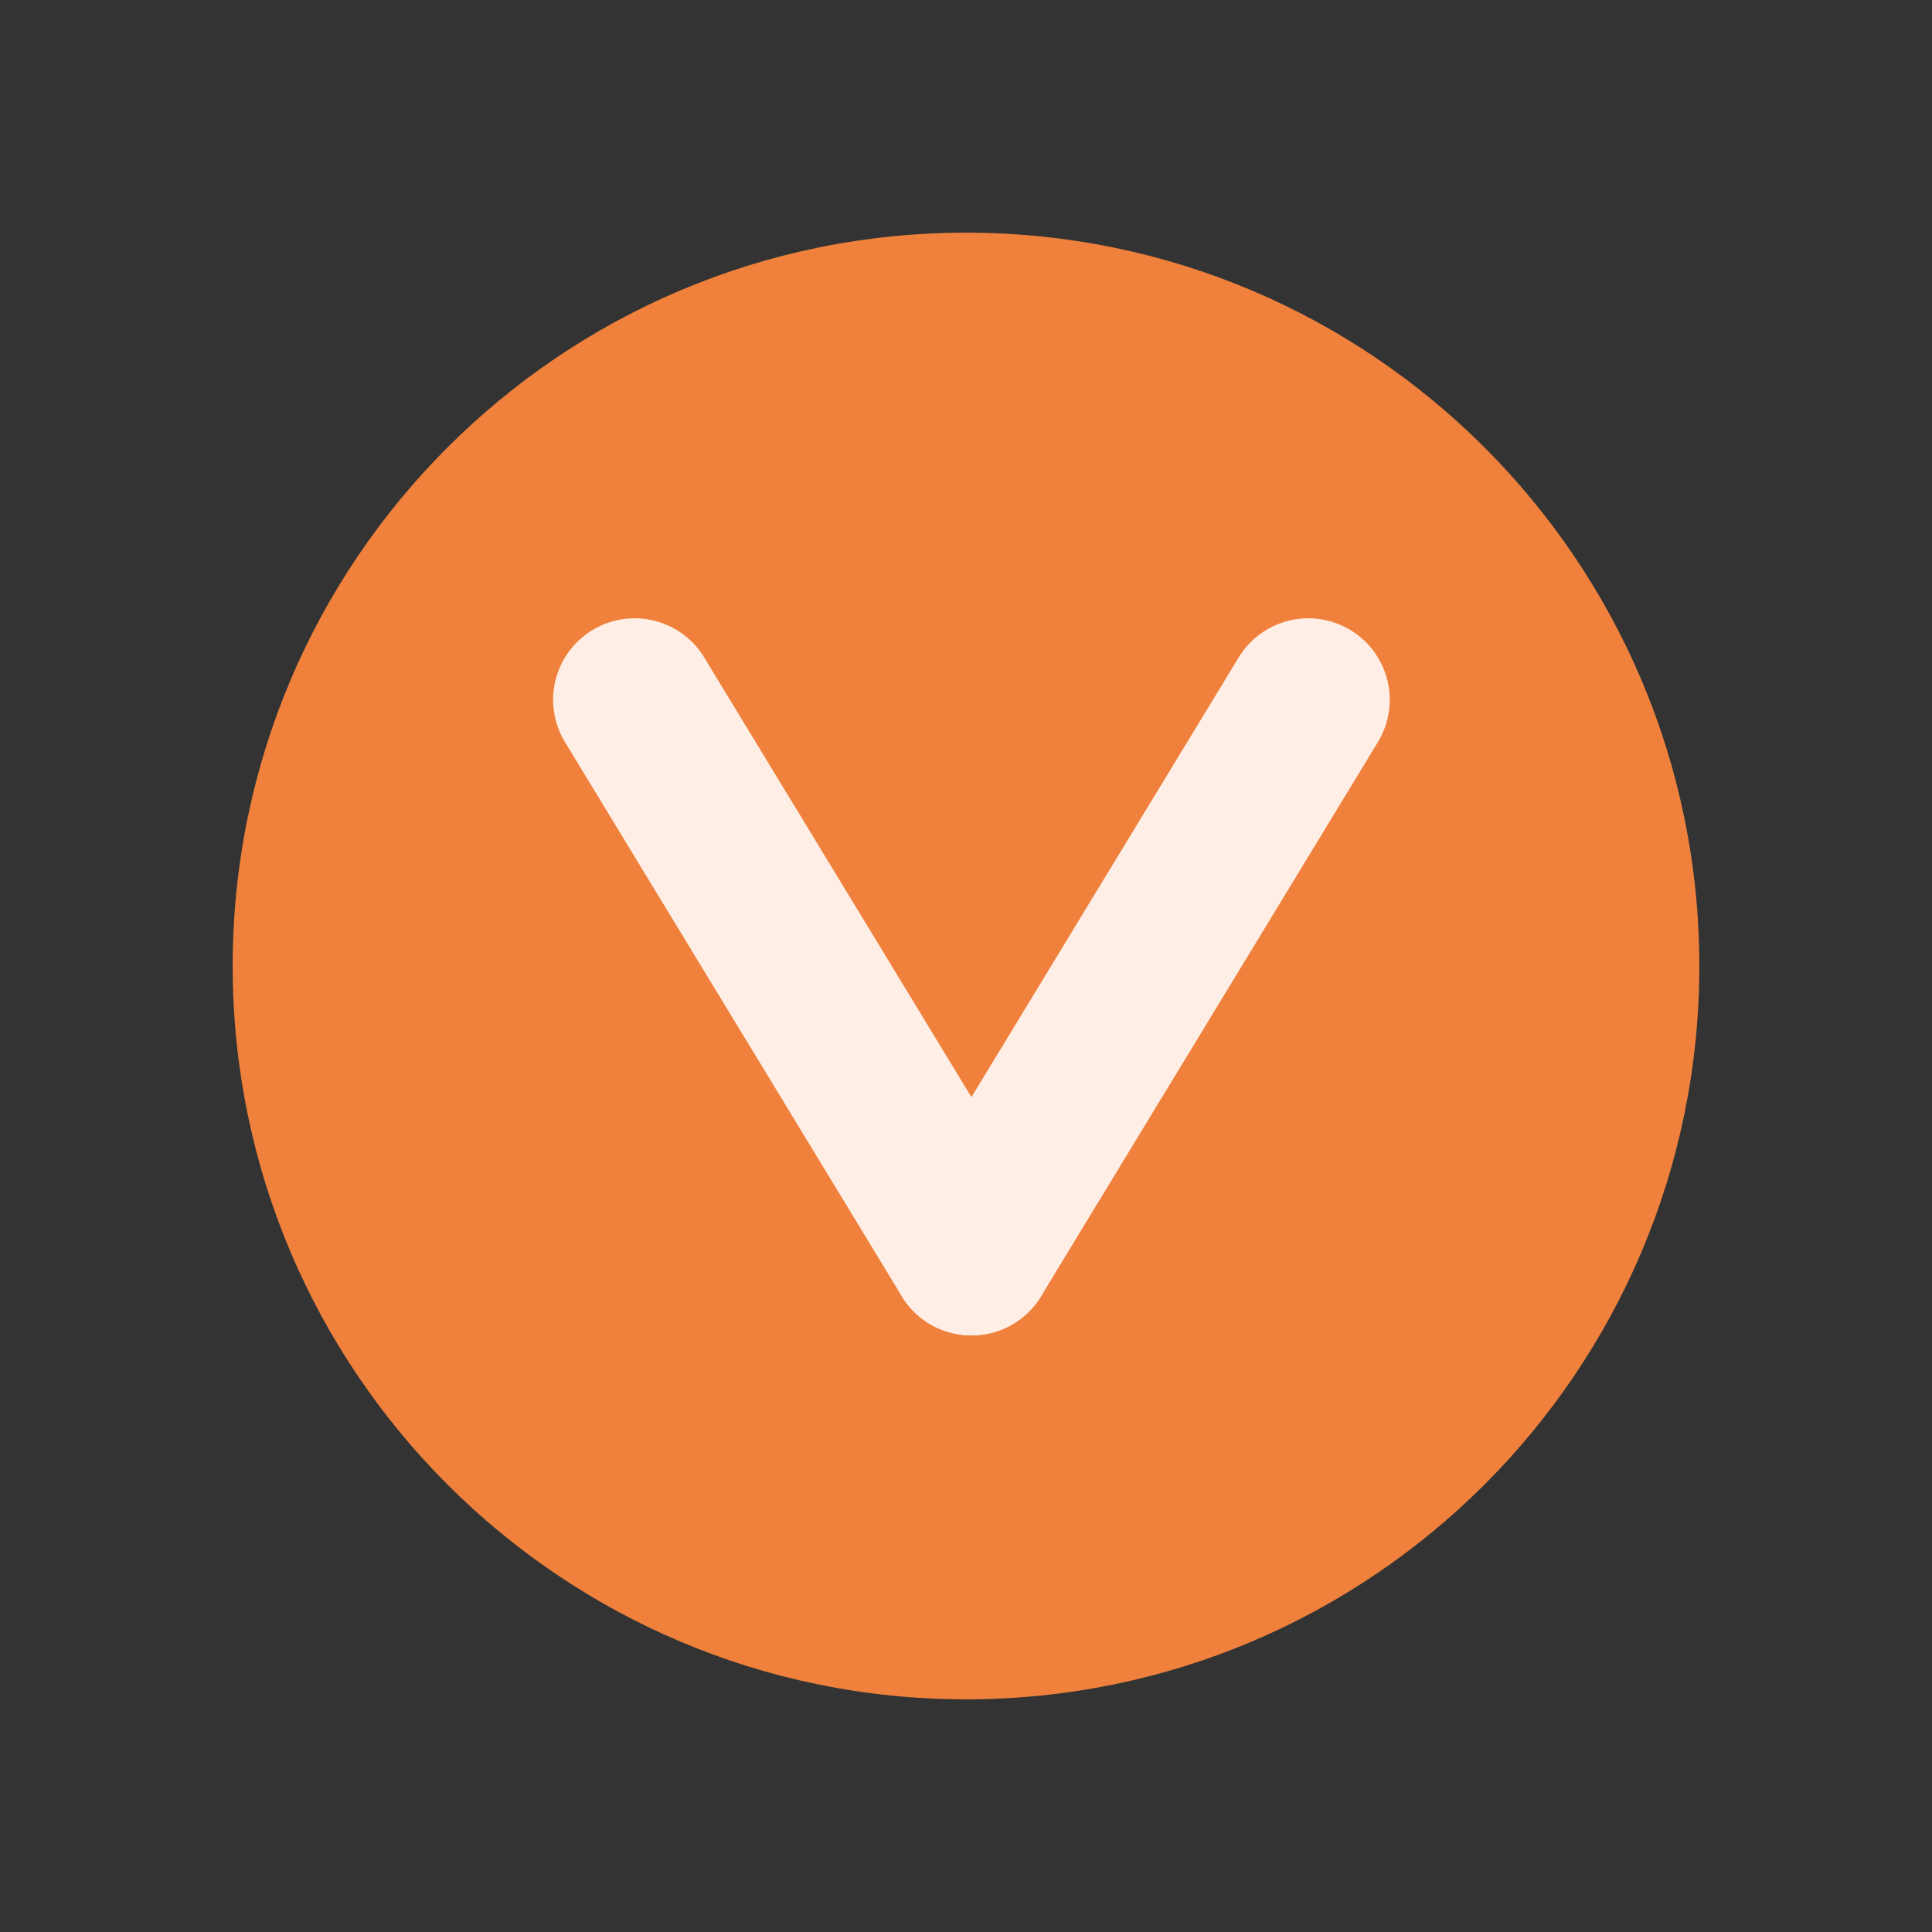 <svg version="1.1" xmlns="http://www.w3.org/2000/svg" xmlns:xlink="http://www.w3.org/1999/xlink" width="17.786" height="17.786" viewBox="0,0,17.786,17.786"><rect x="0" y="0" width="17.786" height="17.786" fill="#333333" stroke="none"/><g transform="translate(-231.107,-171.107)"><g data-paper-data="{&quot;isPaintingLayer&quot;:true}" fill-rule="nonzero" stroke-linejoin="miter" stroke-miterlimit="10" stroke-dasharray="" stroke-dashoffset="0" style="mix-blend-mode: normal"><path d="M233.249,180c0,-3.729 3.023,-6.751 6.751,-6.751c3.729,0 6.751,3.023 6.751,6.751c0,3.729 -3.023,6.751 -6.751,6.751c-3.729,0 -6.751,-3.023 -6.751,-6.751z" fill="#ef813c" stroke="none" stroke-width="0" stroke-linecap="butt"/><path d="M240.05,182.651l-3.101,-5.102" fill="none" stroke="#ffeee5" stroke-width="1.5" stroke-linecap="round"/><path d="M240.05,182.651l3.101,-5.102" data-paper-data="{&quot;index&quot;:null}" fill="none" stroke="#ffeee5" stroke-width="1.5" stroke-linecap="round"/><path d="M231.107,180c0,-4.911 3.981,-8.893 8.893,-8.893c4.911,0 8.893,3.981 8.893,8.893c0,4.911 -3.981,8.893 -8.893,8.893c-4.911,0 -8.893,-3.981 -8.893,-8.893z" fill="none" stroke="none" stroke-width="none" stroke-linecap="butt"/></g></g></svg>